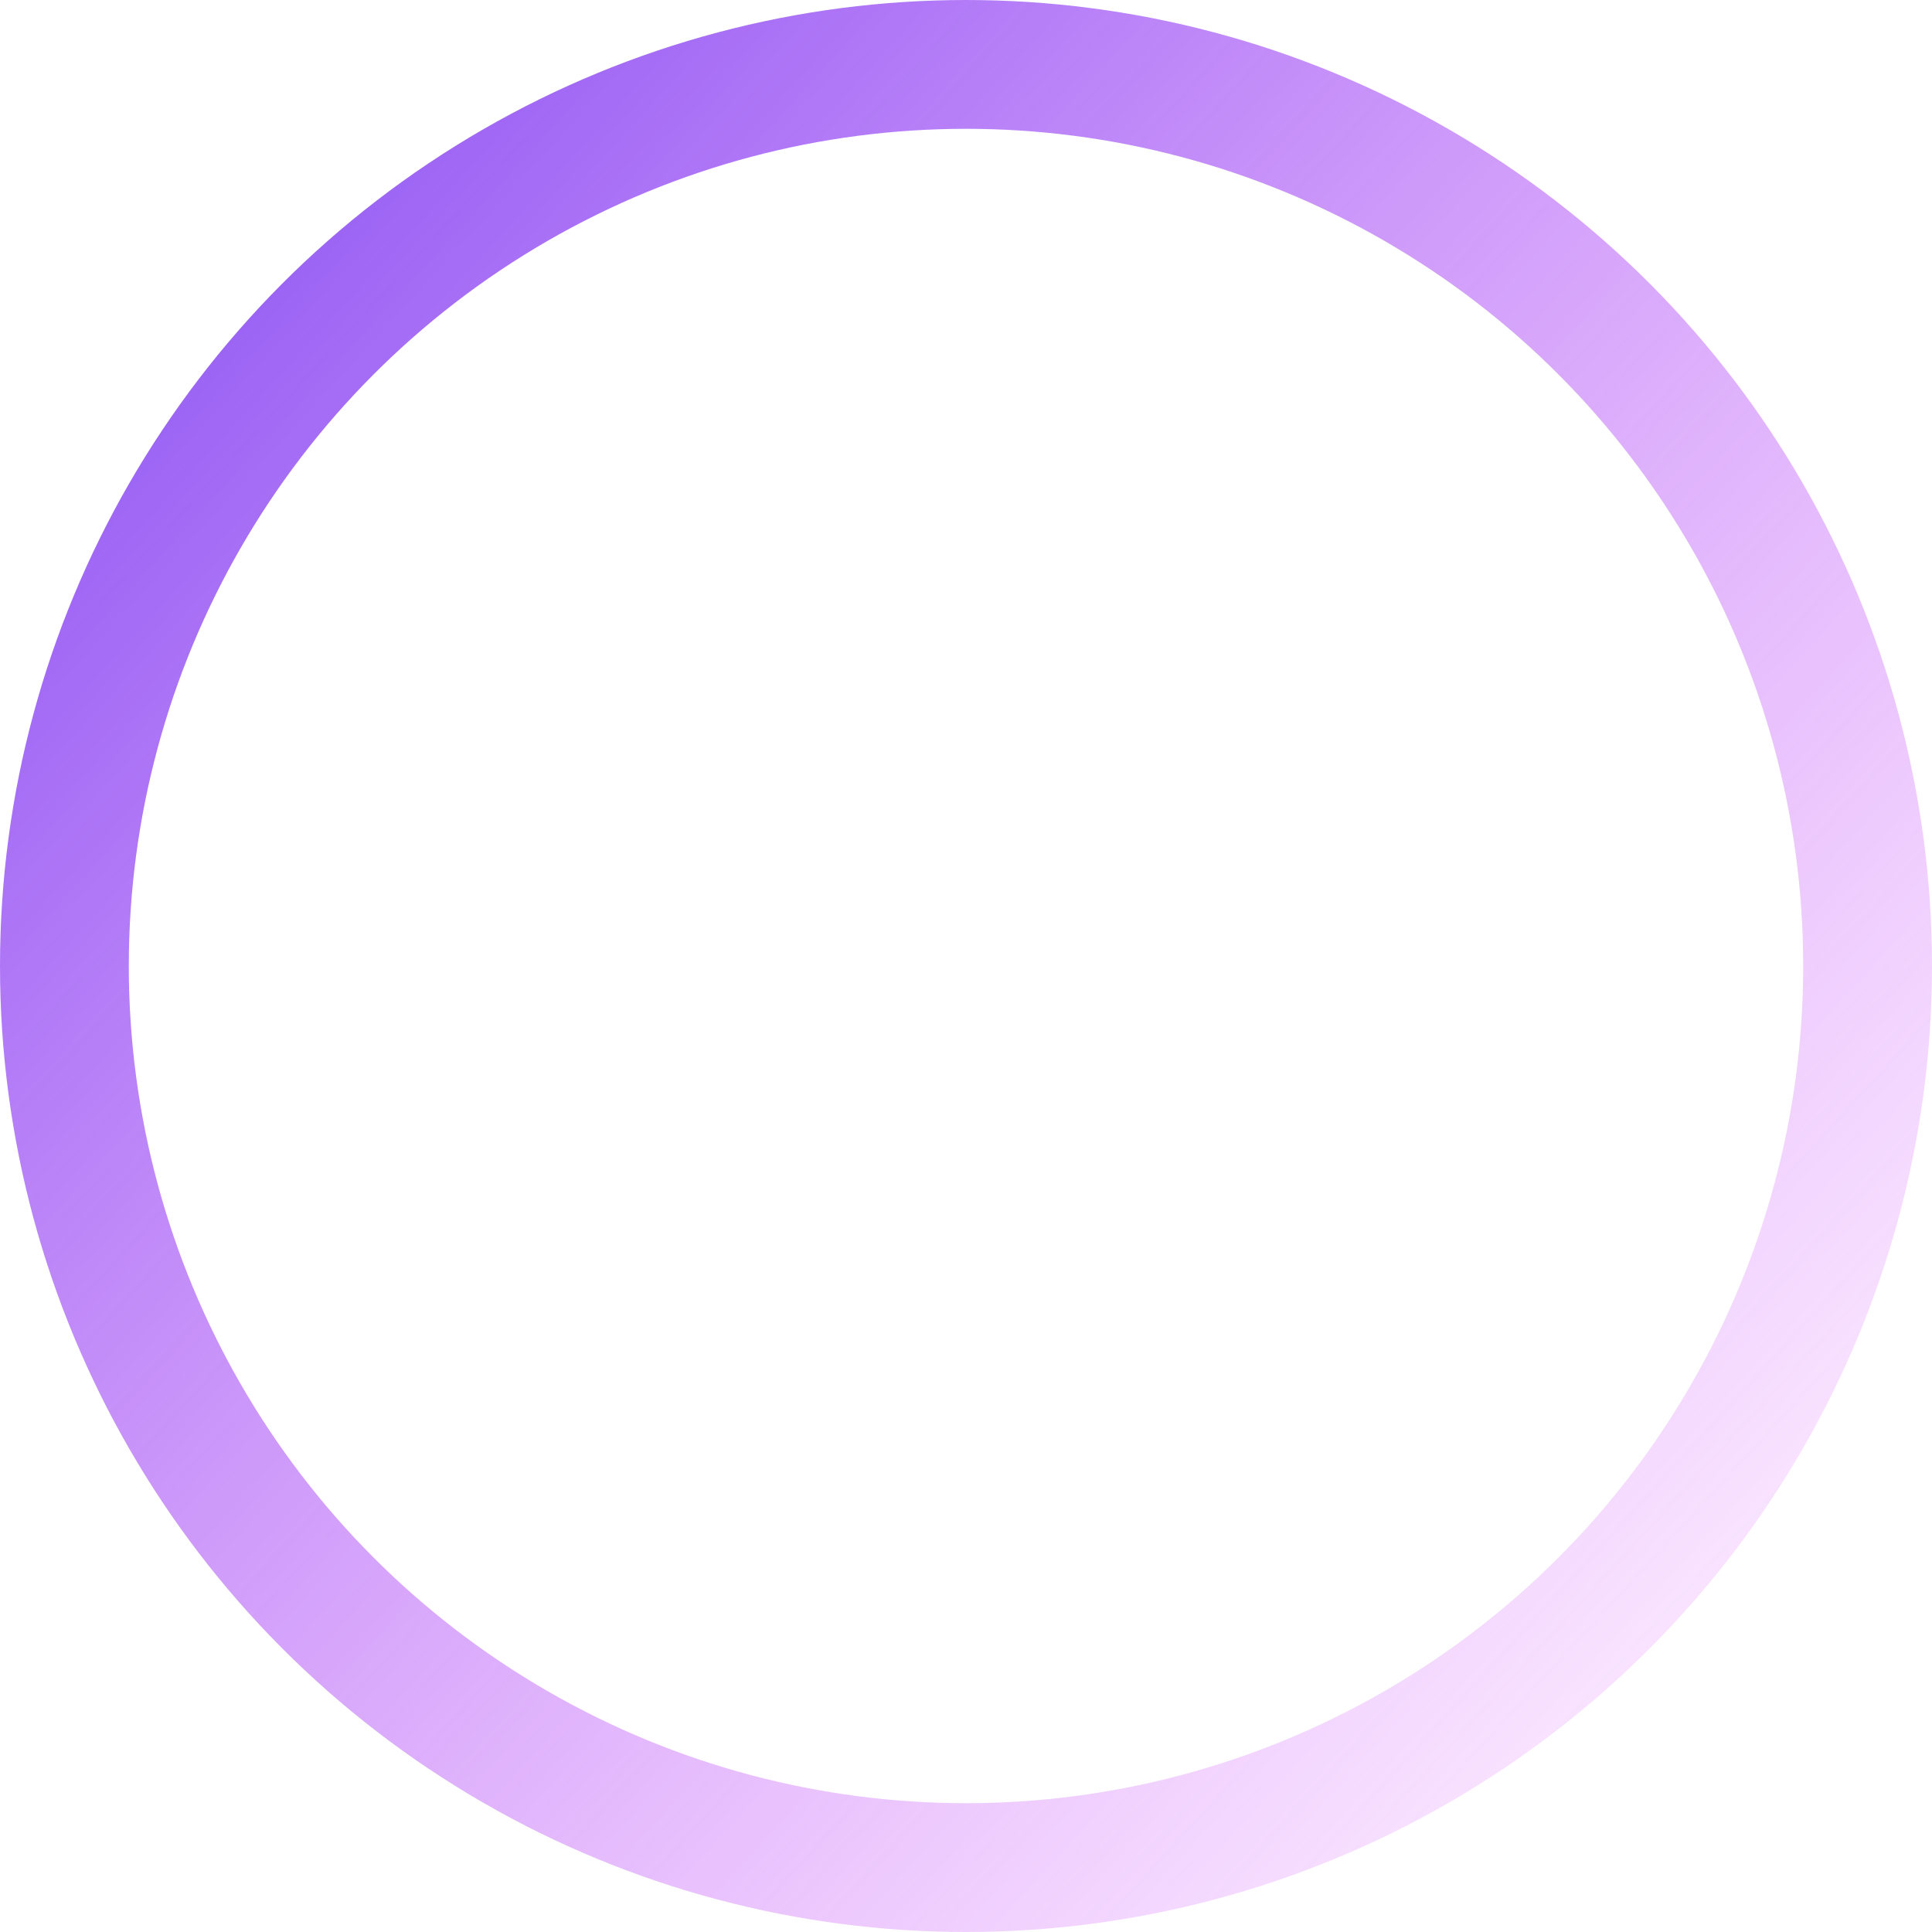 <svg width="30" height="30" viewBox="0 0 30 30" fill="none" xmlns="http://www.w3.org/2000/svg">
<g filter="url(#filter0_b_1_1181)">
<circle cx="15" cy="15" r="15" fill="white" fill-opacity="0.7"/>
<circle cx="15" cy="15" r="14" stroke="url(#paint0_linear_1_1181)" stroke-width="2"/>
</g>
<defs>
<filter id="filter0_b_1_1181" x="-10" y="-10" width="50" height="50" filterUnits="userSpaceOnUse" color-interpolation-filters="sRGB">
<feFlood flood-opacity="0" result="BackgroundImageFix"/>
<feGaussianBlur in="BackgroundImageFix" stdDeviation="5"/>
<feComposite in2="SourceAlpha" operator="in" result="effect1_backgroundBlur_1_1181"/>
<feBlend mode="normal" in="SourceGraphic" in2="effect1_backgroundBlur_1_1181" result="shape"/>
</filter>
<linearGradient id="paint0_linear_1_1181" x1="-1.95" y1="3.21362e-07" x2="31.348" y2="30.481" gradientUnits="userSpaceOnUse">
<stop stop-color="#7541EF"/>
<stop offset="1" stop-color="#E859FF" stop-opacity="0"/>
</linearGradient>
</defs>
</svg>
